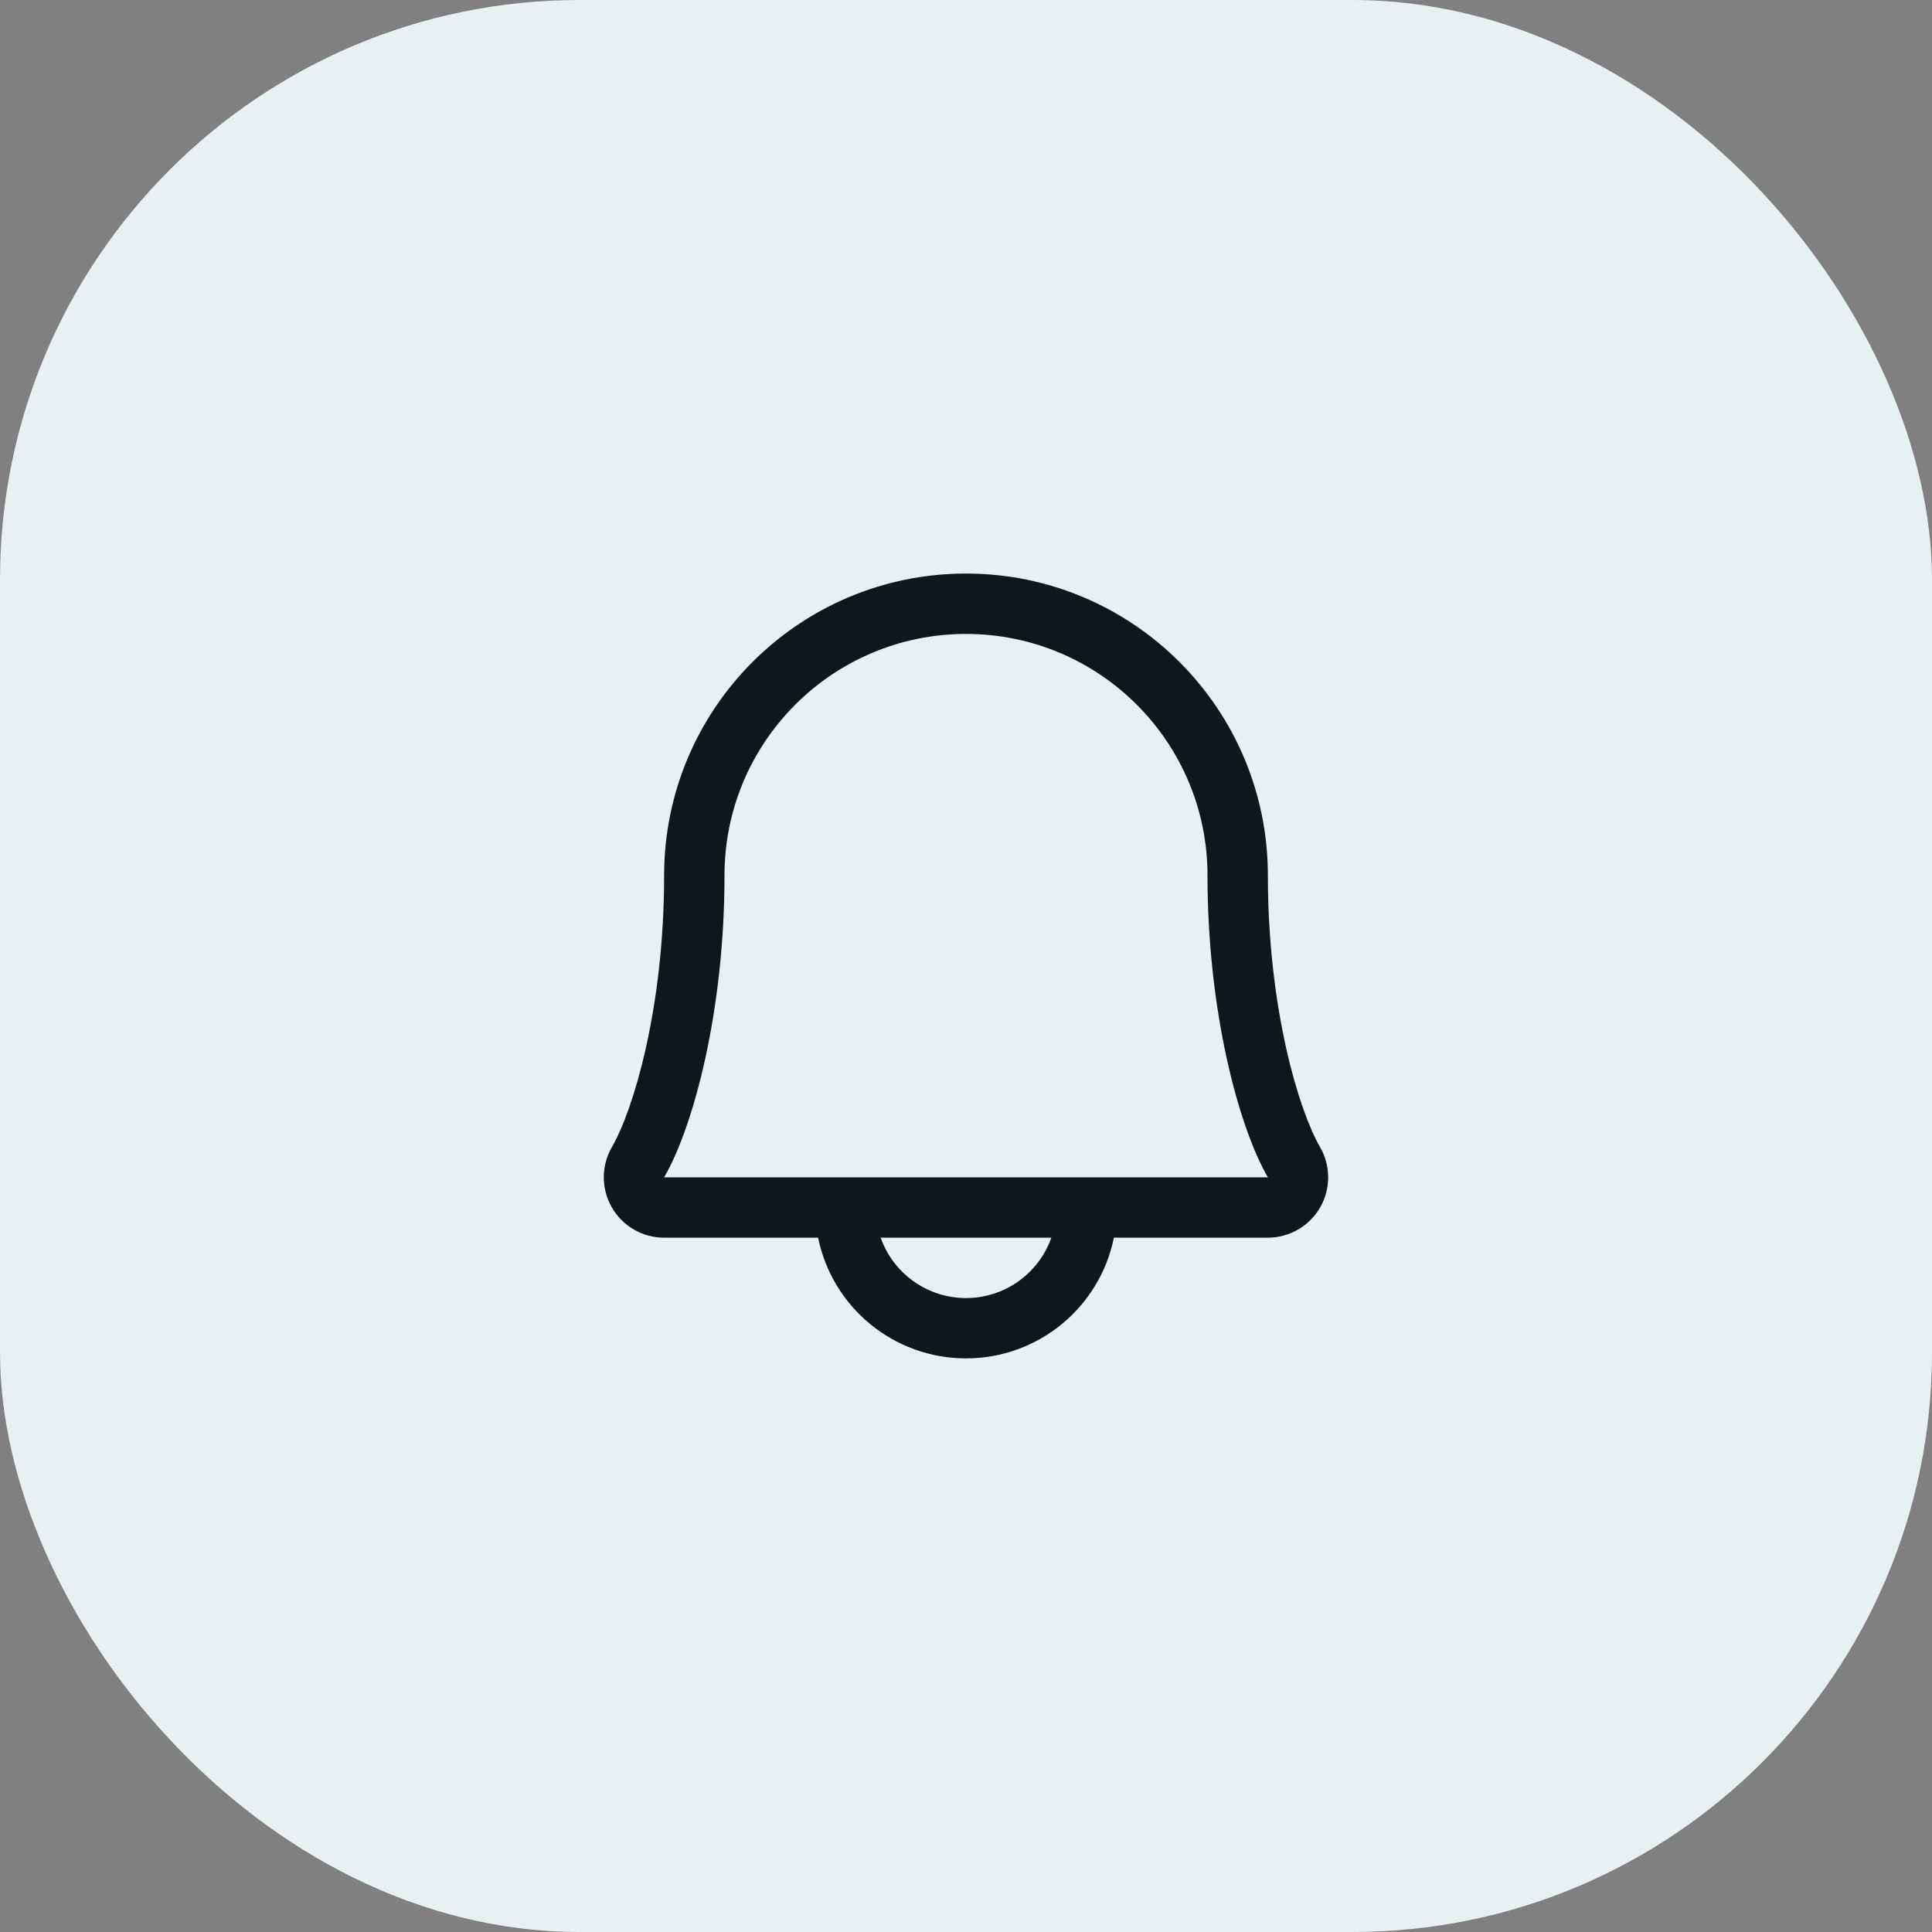 <svg width="40" height="40" viewBox="0 0 40 40" fill="none" xmlns="http://www.w3.org/2000/svg">
<rect x="0" y="0" width="40" height="40" fill="#808080" stroke="none"/>
<rect width="40" height="40" rx="12" fill="#E8F0F2"/>
<g clip-path="url(#clip0_4_359)">
<path fill-rule="evenodd" clip-rule="evenodd" d="M27.328 23.745C26.895 22.998 26.25 20.885 26.25 18.125C26.25 14.673 23.452 11.875 20 11.875C16.548 11.875 13.75 14.673 13.75 18.125C13.75 20.886 13.105 22.998 12.671 23.745C12.446 24.132 12.444 24.609 12.667 24.997C12.889 25.385 13.303 25.625 13.75 25.625H16.938C17.236 27.08 18.515 28.124 20 28.124C21.485 28.124 22.764 27.08 23.062 25.625H26.25C26.697 25.624 27.11 25.385 27.333 24.997C27.555 24.609 27.553 24.132 27.328 23.745ZM20 26.875C19.206 26.875 18.498 26.374 18.233 25.625H21.767C21.502 26.374 20.794 26.875 20 26.875ZM13.75 24.375C14.352 23.341 15 20.944 15 18.125C15 15.364 17.239 13.125 20 13.125C22.761 13.125 25 15.364 25 18.125C25 20.941 25.647 23.338 26.25 24.375H13.75Z" fill="#0D171C"/>
</g>
<defs>
<clipPath id="clip0_4_359">
<rect width="20" height="20" fill="white" transform="translate(10 10)"/>
</clipPath>
</defs>
</svg>
